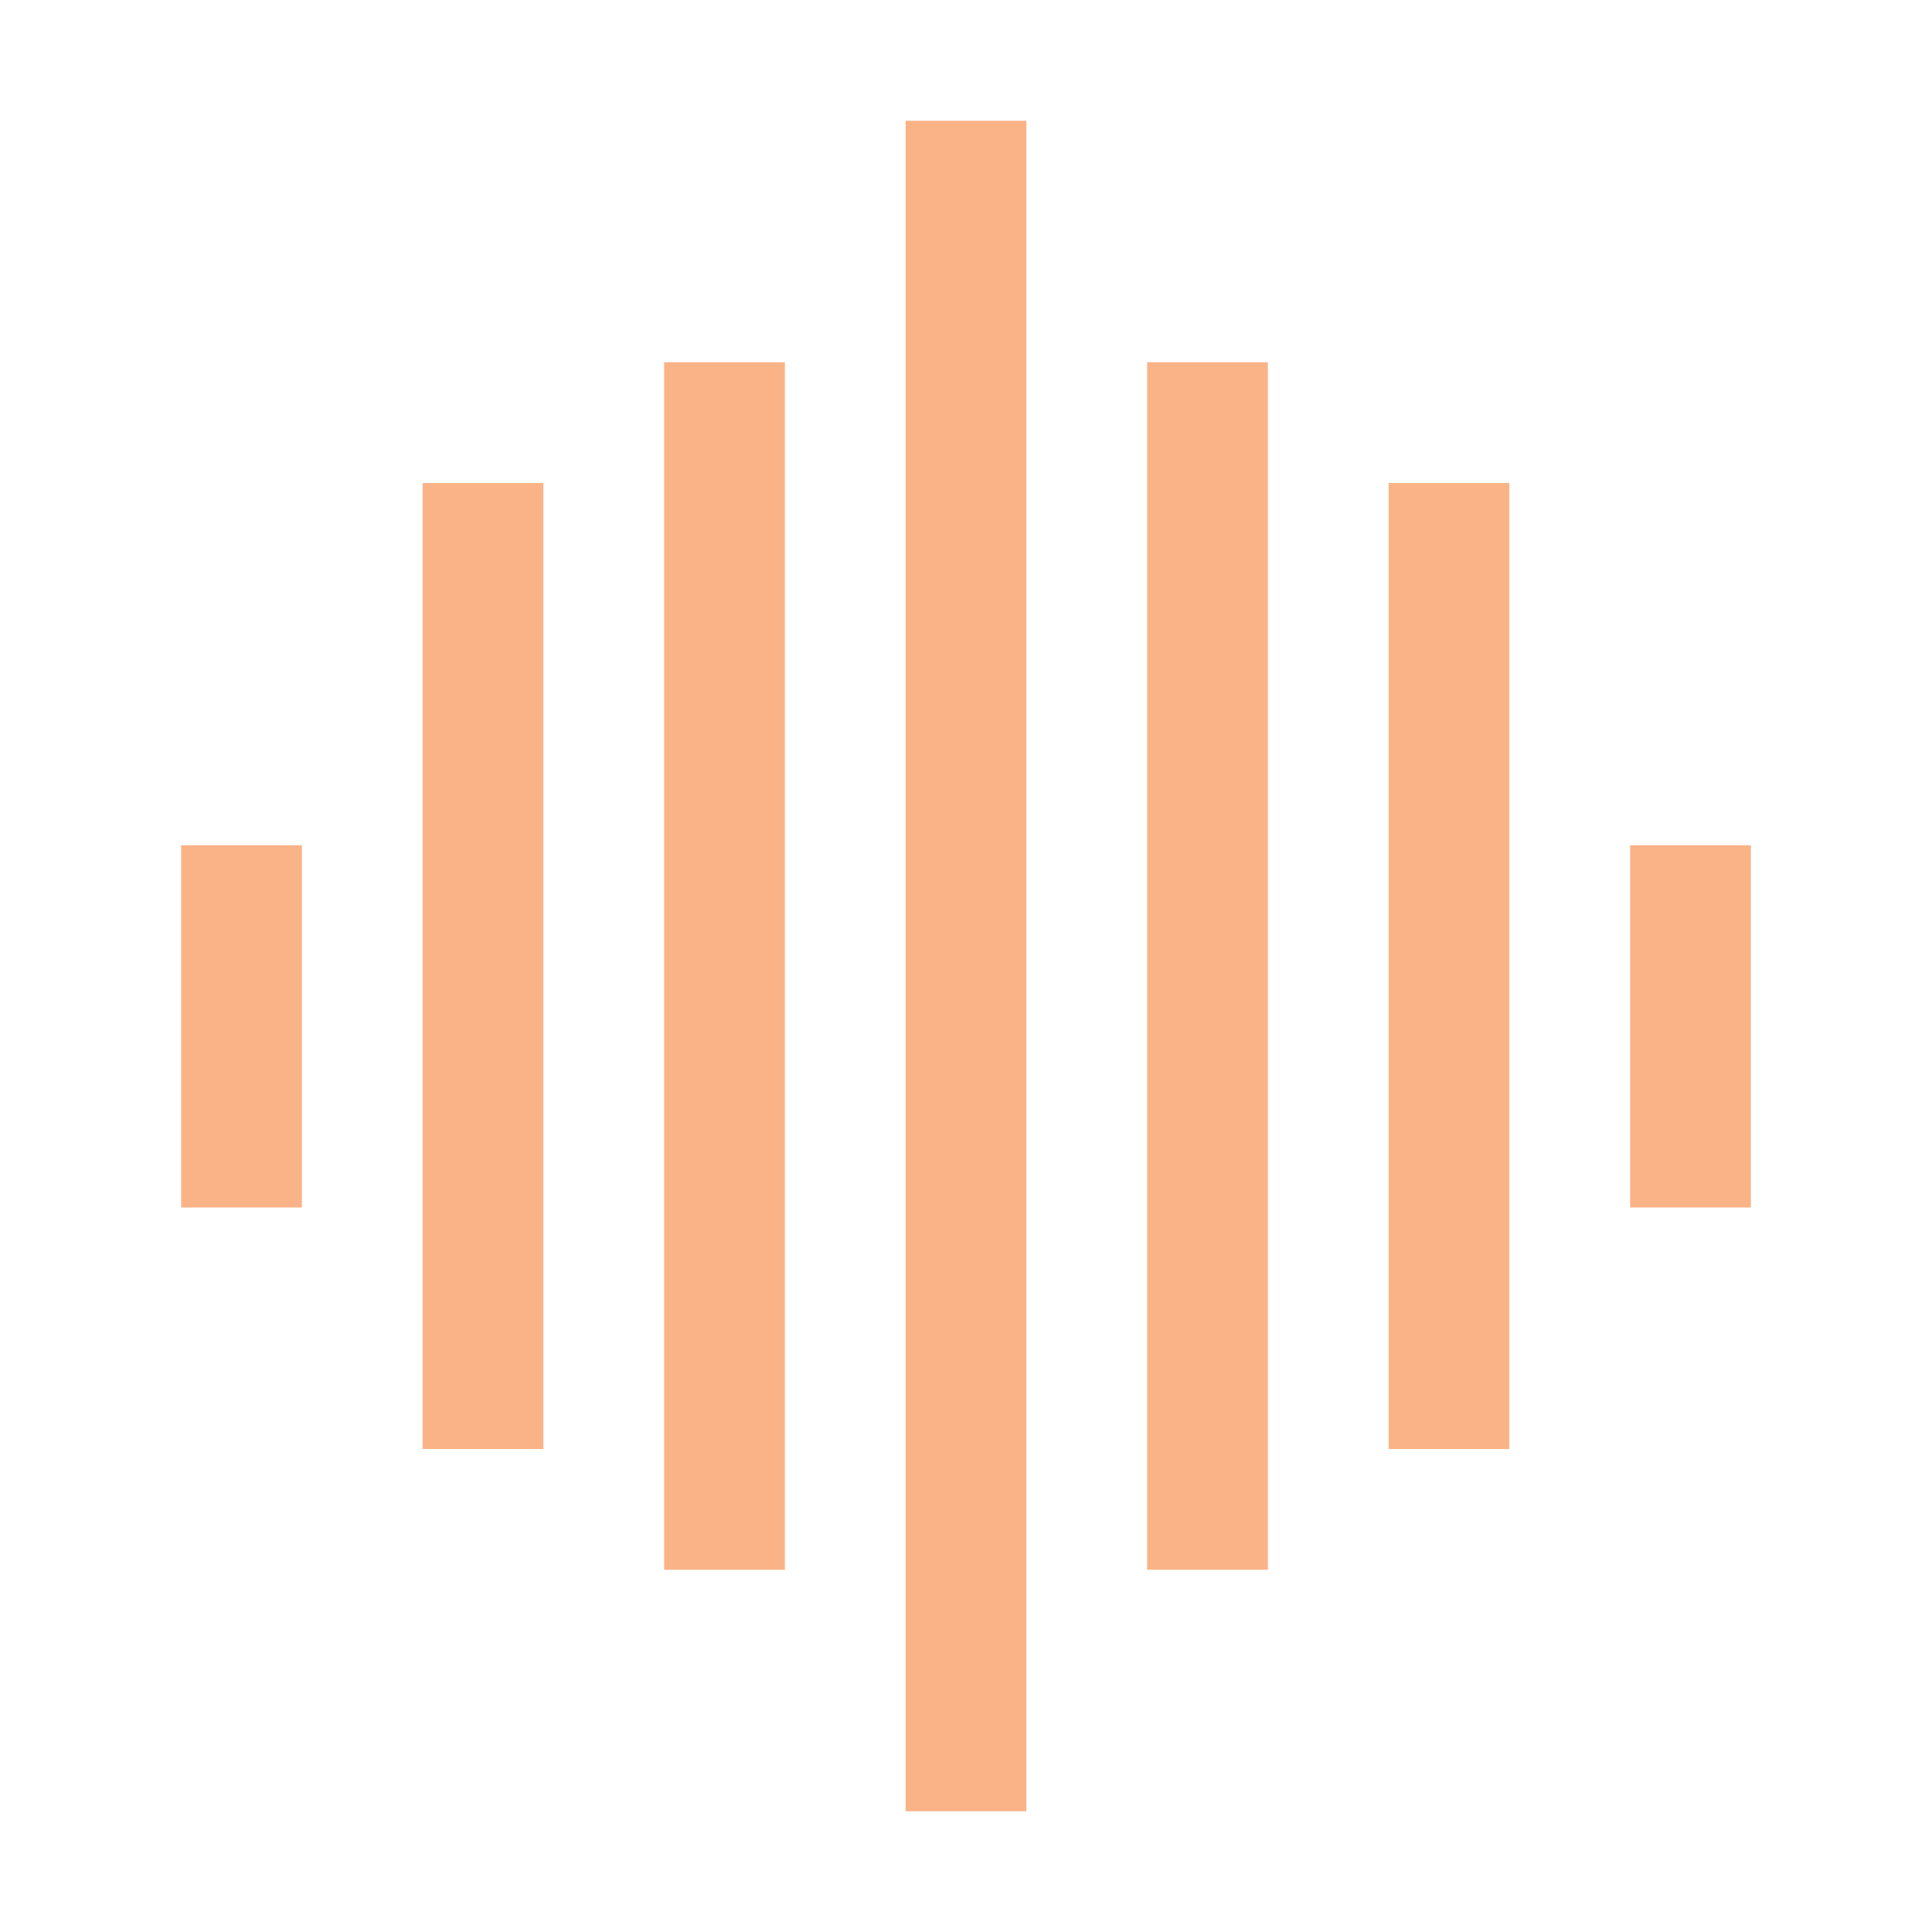 <svg xmlns="http://www.w3.org/2000/svg" width="16" height="16" version="1.1" viewBox="0 0 16 16">
 <defs>
  <style id="current-color-scheme" type="text/css">
   .ColorScheme-Text { color:#FAB387; } .ColorScheme-Highlight { color:#FAB387; } .ColorScheme-ButtonBackground { color:#FAB387; }
  </style>
 </defs>
 <g transform="rotate(-180,8.5,8)">
  <g transform="translate(0.5)">
   <path style="fill:currentColor" class="ColorScheme-Text" d="M 8,1 V 15 H 9 V 1 Z" transform="rotate(180,8.5,8)"/>
   <path style="fill:currentColor" class="ColorScheme-Text" d="m 10,3 v 10 h 1 V 3 Z" transform="rotate(180,8.5,8)"/>
   <path style="fill:currentColor" class="ColorScheme-Text" d="m 12,4 v 8 h 1 V 4 Z" transform="rotate(180,8.5,8)"/>
   <path style="fill:currentColor" class="ColorScheme-Text" d="m 14,7 v 3 h 1 V 7 Z" transform="rotate(180,8.5,8)"/>
   <path style="fill:currentColor" class="ColorScheme-Text" d="m 10,3 v 10 h 1 V 3 Z"/>
   <path style="fill:currentColor" class="ColorScheme-Text" d="m 12,4 v 8 h 1 V 4 Z"/>
   <path style="fill:currentColor" class="ColorScheme-Text" d="m 14,6 v 3 h 1 V 6 Z"/>
  </g>
 </g>
</svg>
